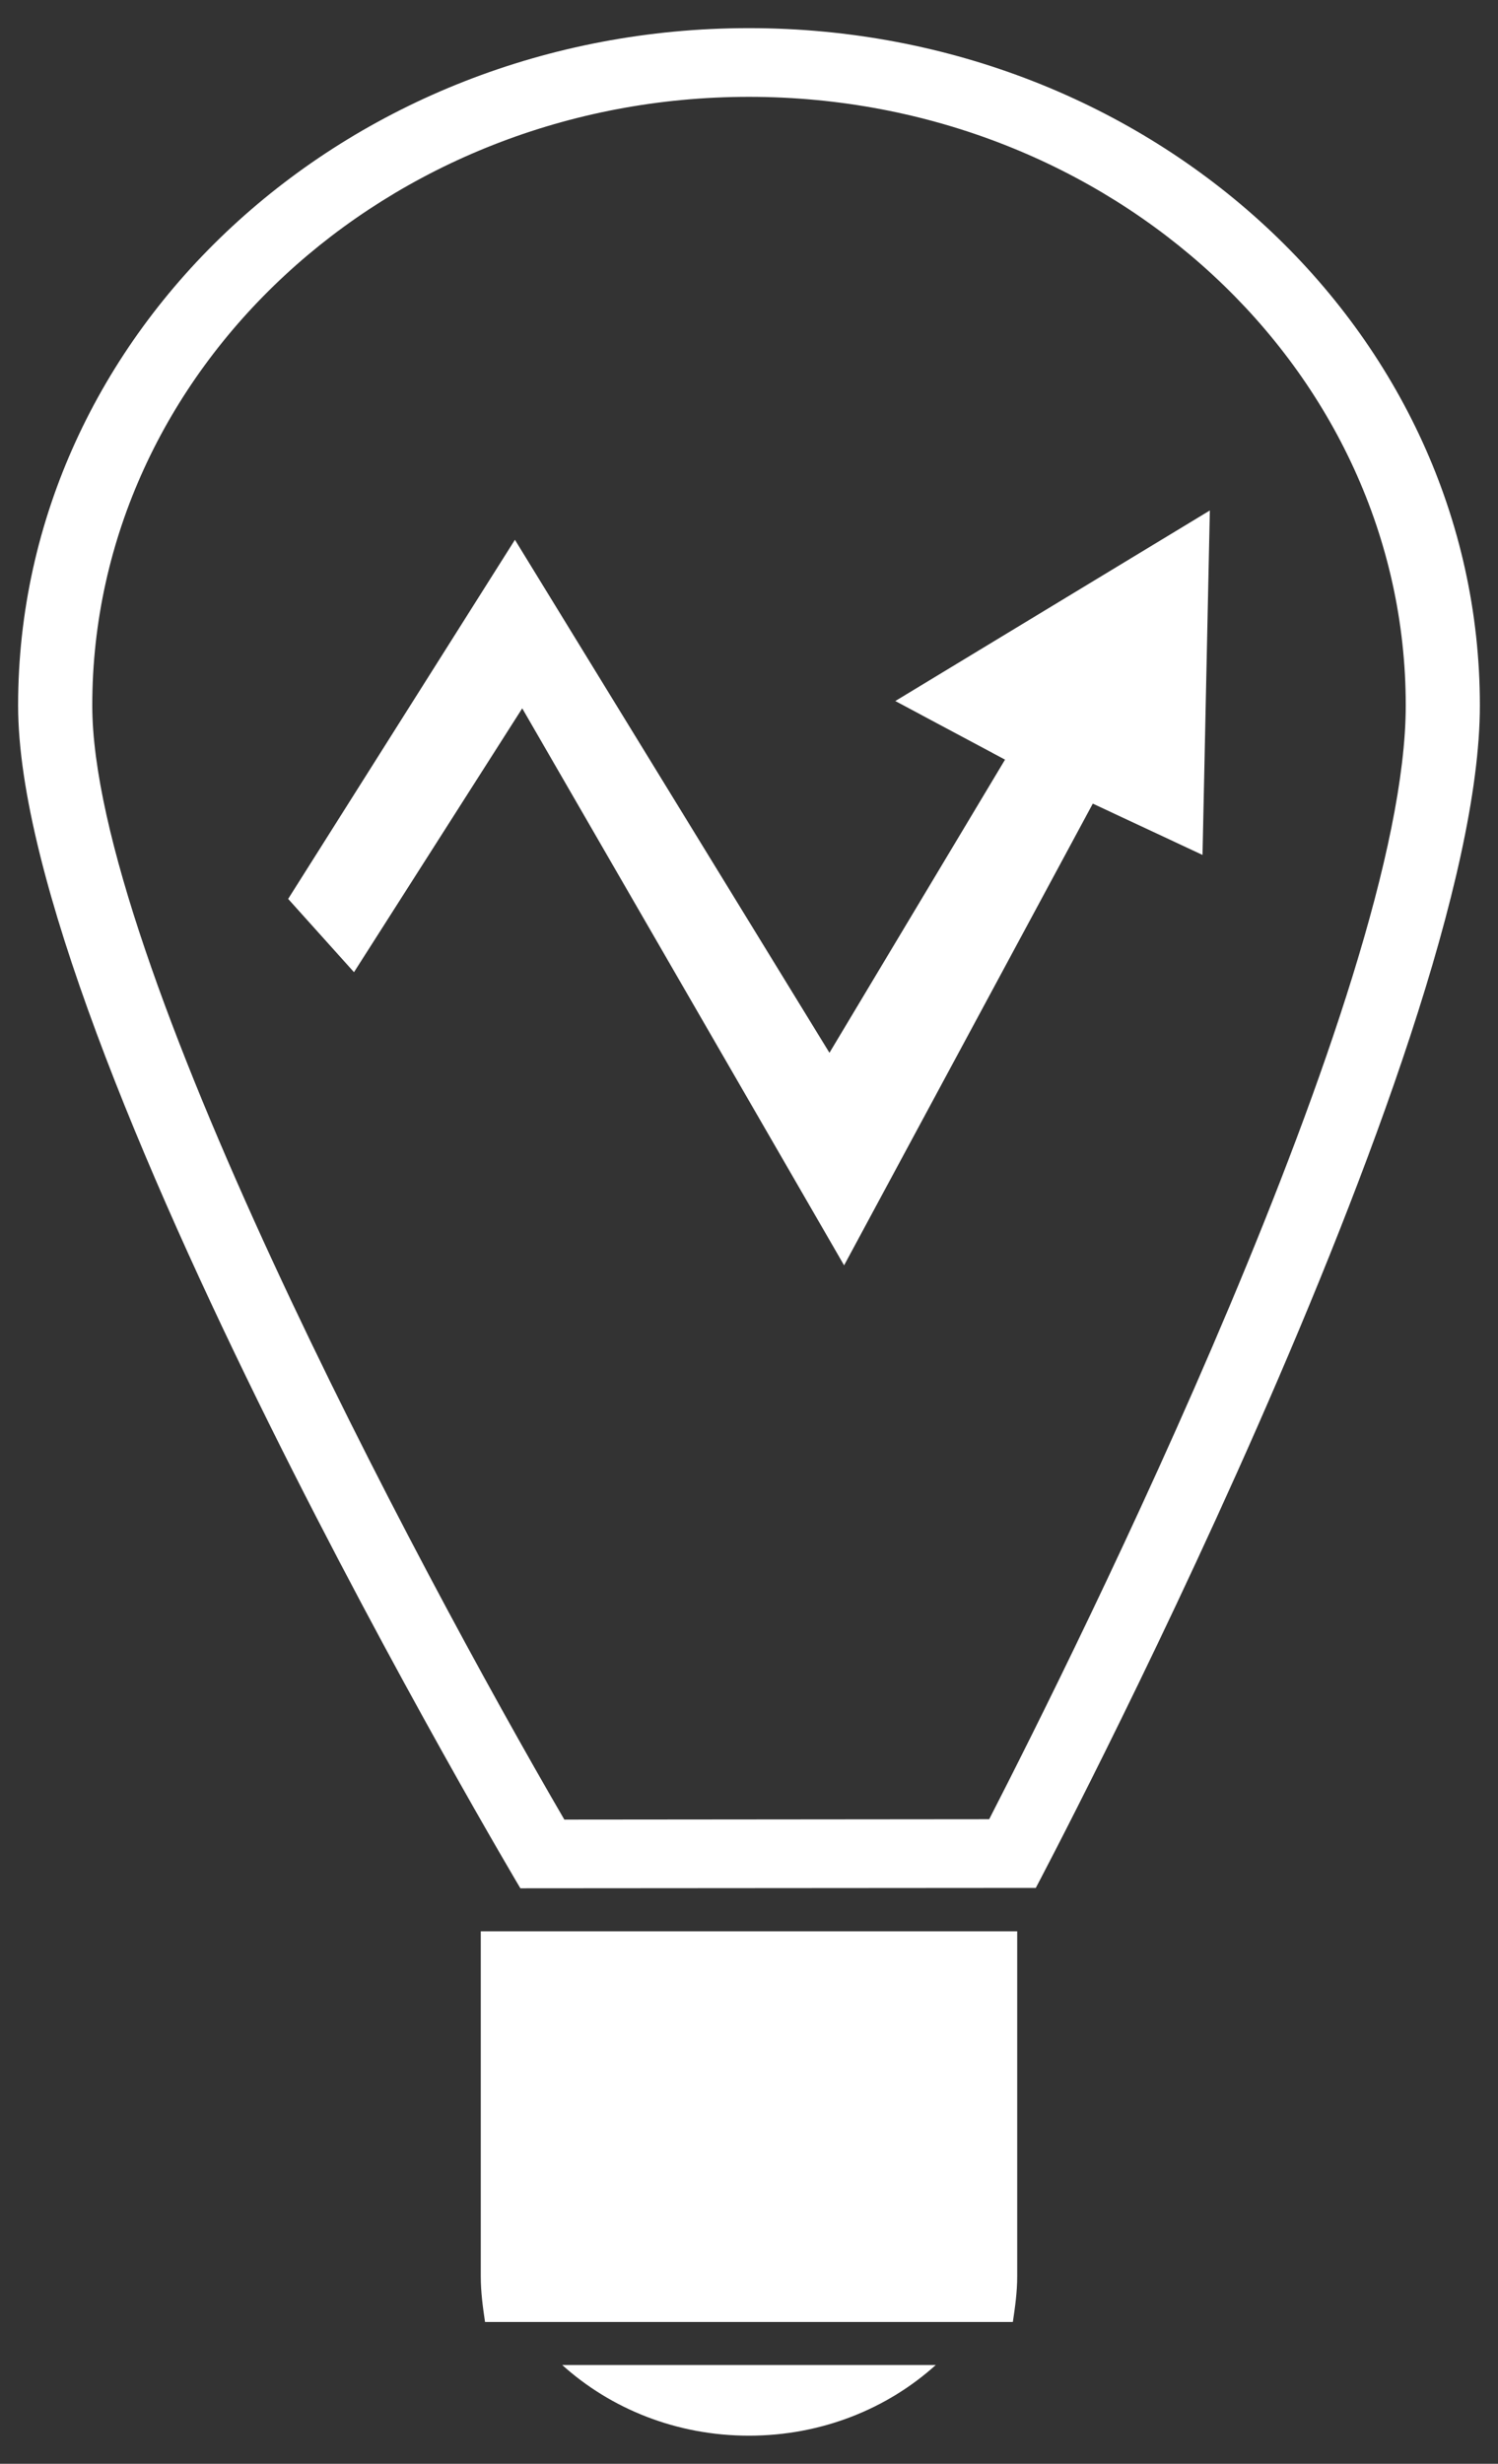 <?xml version="1.0" encoding="utf-8"?>
<!-- Generator: Adobe Illustrator 17.0.0, SVG Export Plug-In . SVG Version: 6.00 Build 0)  -->
<!DOCTYPE svg PUBLIC "-//W3C//DTD SVG 1.1//EN" "http://www.w3.org/Graphics/SVG/1.1/DTD/svg11.dtd">
<svg version="1.1" id="Layer_1" xmlns="http://www.w3.org/2000/svg" xmlns:xlink="http://www.w3.org/1999/xlink" x="0px" y="0px"
	 width="66.611px" height="109.5px" viewBox="0 0 66.611 109.5" enable-background="new 0 0 66.611 109.5" xml:space="preserve">
<rect x="0" y="0" width="66.611" height="109.5" fill="#333333" stroke="none"/>
<g>
	<path fill="#FFFFFF" d="M33.303,4.304c16.106,0,29.206,12.135,29.206,27.048c0,12.609-14.722,42.098-18.523,49.5l-18.892,0.017
		C18.462,69.482,4.103,42.504,4.103,31.353C4.103,16.439,17.203,4.304,33.303,4.304 M33.303,1.25
		c-17.947,0-32.498,13.477-32.498,30.102c0,15.066,22.334,52.57,22.334,52.57l22.919-0.016c0,0,19.747-37.267,19.747-52.554
		C65.805,14.727,51.253,1.25,33.303,1.25L33.303,1.25z"/>
	<path fill-rule="evenodd" clip-rule="evenodd" fill="#FFFFFF" d="M33.304,108.25c3.236,0,6.16-1.204,8.308-3.142H24.999
		C27.148,107.046,30.069,108.25,33.304,108.25z"/>
	<path fill-rule="evenodd" clip-rule="evenodd" fill="#FFFFFF" d="M45.233,85.834H21.378v15.335c0,0.696,0.091,1.364,0.19,2.028
		h23.47c0.1-0.664,0.194-1.331,0.194-2.028V85.834z"/>
	<polygon fill-rule="evenodd" clip-rule="evenodd" fill="#FFFFFF" points="15.741,43.207 23.222,31.481 37.534,56.236 
		48.593,35.716 53.472,37.996 53.798,22.687 39.811,31.156 44.69,33.761 36.883,46.79 22.897,23.99 12.813,39.95 	"/>
</g>
</svg>
